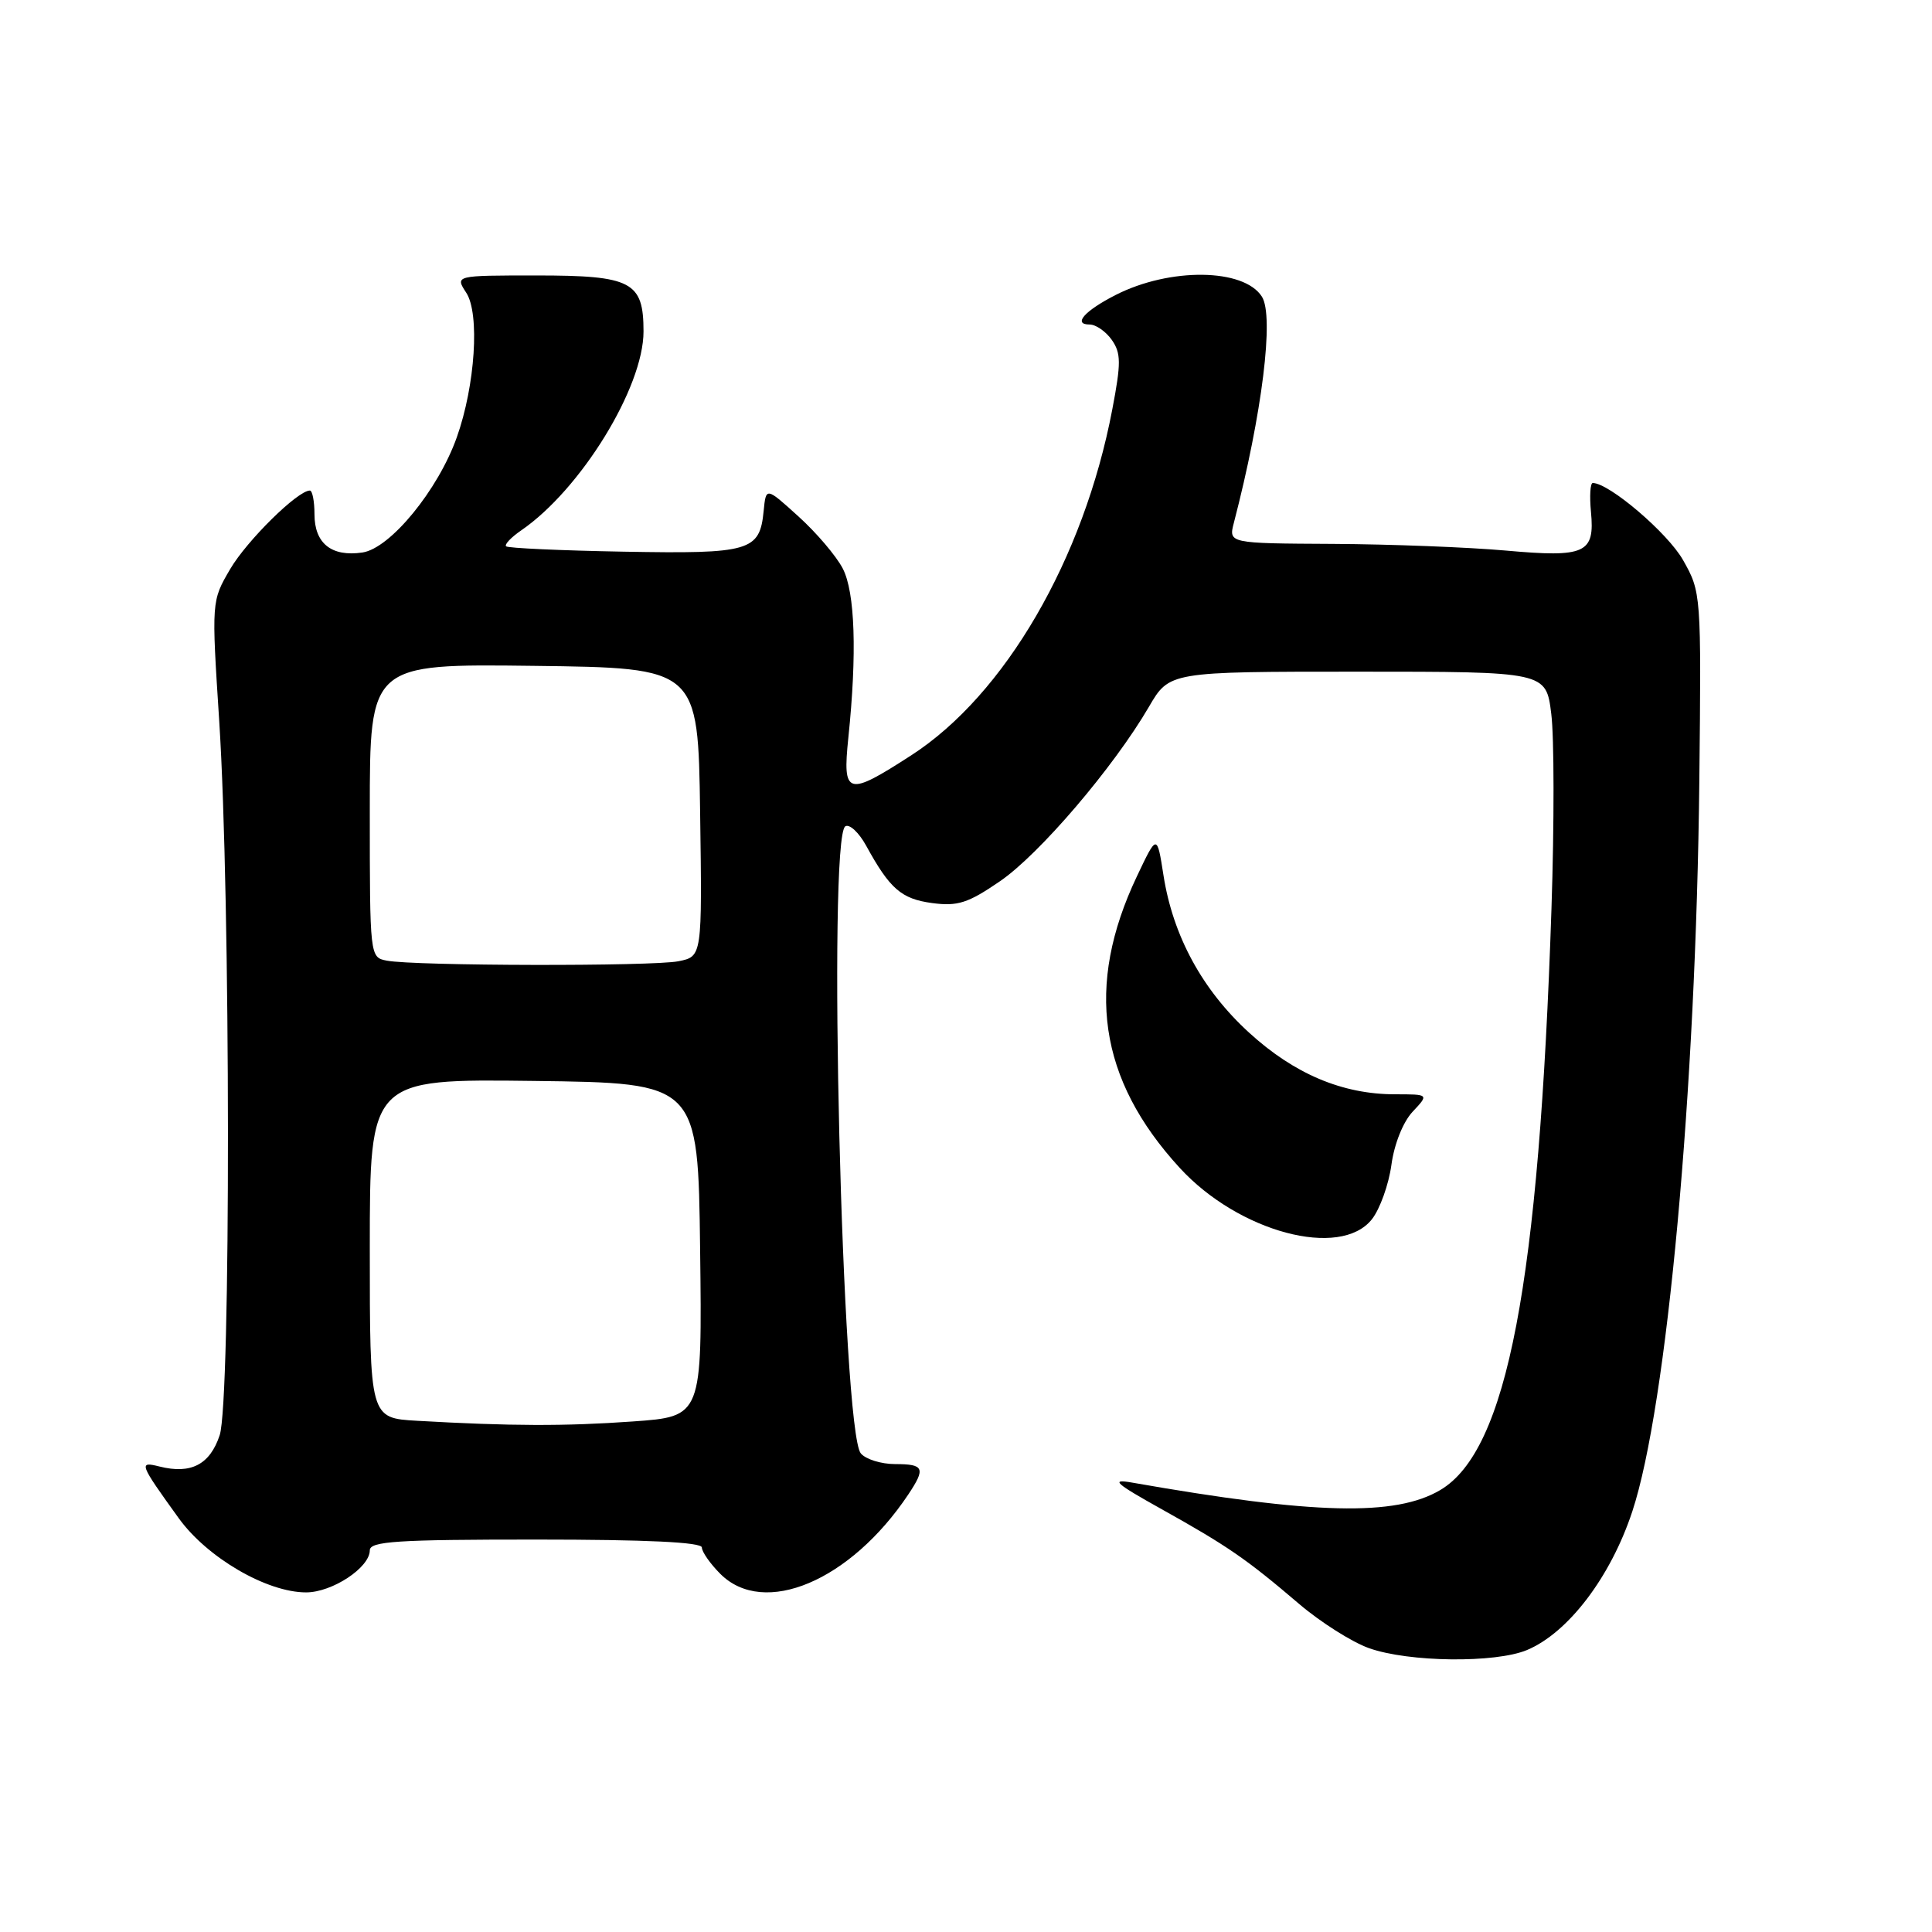 <?xml version="1.0" encoding="UTF-8" standalone="no"?>
<!DOCTYPE svg PUBLIC "-//W3C//DTD SVG 1.1//EN" "http://www.w3.org/Graphics/SVG/1.1/DTD/svg11.dtd" >
<svg xmlns="http://www.w3.org/2000/svg" xmlns:xlink="http://www.w3.org/1999/xlink" version="1.1" viewBox="0 0 256 256">
 <g >
 <path fill="currentColor"
d=" M 202.33 218.64 C 207.80 216.35 213.42 208.96 216.29 200.27 C 220.89 186.33 224.73 144.43 225.17 103.50 C 225.43 78.65 225.42 78.47 223.01 74.21 C 220.99 70.63 213.22 64.00 211.05 64.00 C 210.72 64.00 210.61 65.71 210.81 67.81 C 211.34 73.33 210.09 73.90 199.50 72.95 C 194.55 72.51 184.26 72.11 176.64 72.07 C 162.78 72.00 162.78 72.00 163.50 69.25 C 167.25 54.81 168.85 41.89 167.21 39.31 C 164.82 35.54 155.01 35.43 147.84 39.08 C 143.70 41.19 142.11 43.00 144.38 43.00 C 145.21 43.00 146.53 43.92 147.32 45.04 C 148.55 46.80 148.56 48.10 147.38 54.27 C 143.61 74.08 133.15 92.07 120.75 100.08 C 112.24 105.58 111.62 105.41 112.41 97.75 C 113.57 86.58 113.30 78.48 111.67 75.33 C 110.82 73.69 108.19 70.59 105.81 68.44 C 101.50 64.53 101.50 64.53 101.19 67.69 C 100.67 73.04 99.42 73.40 82.67 73.10 C 74.33 72.95 67.30 72.63 67.06 72.39 C 66.82 72.15 67.72 71.20 69.06 70.28 C 76.96 64.86 85.27 51.34 85.27 43.92 C 85.27 37.32 83.71 36.50 71.11 36.50 C 60.29 36.50 60.29 36.50 61.78 38.79 C 63.59 41.55 62.97 51.08 60.53 57.94 C 58.05 64.93 51.71 72.67 48.02 73.21 C 43.93 73.81 41.67 72.01 41.67 68.14 C 41.67 66.41 41.39 65.00 41.06 65.00 C 39.44 65.00 32.72 71.63 30.51 75.39 C 28.02 79.64 28.02 79.64 29.05 95.57 C 30.56 119.01 30.60 185.65 29.11 190.17 C 27.82 194.06 25.31 195.37 21.13 194.32 C 18.34 193.62 18.44 193.90 23.69 201.18 C 27.46 206.40 35.35 211.00 40.56 211.00 C 44.02 211.00 49.00 207.71 49.00 205.43 C 49.00 204.23 52.61 204.00 71.00 204.00 C 85.64 204.00 93.00 204.35 93.00 205.05 C 93.00 205.62 94.10 207.20 95.45 208.55 C 101.24 214.33 112.69 209.49 120.35 198.03 C 122.68 194.54 122.45 194.00 118.62 194.00 C 116.76 194.00 114.71 193.36 114.06 192.58 C 111.58 189.59 109.64 110.96 112.01 109.49 C 112.56 109.15 113.80 110.30 114.76 112.04 C 117.91 117.79 119.43 119.11 123.51 119.66 C 126.89 120.11 128.26 119.68 132.50 116.77 C 137.72 113.20 147.55 101.69 152.23 93.67 C 154.95 89.00 154.95 89.00 179.90 89.00 C 204.86 89.00 204.86 89.00 205.55 94.58 C 205.94 97.64 205.95 109.23 205.58 120.33 C 203.93 170.12 199.71 192.20 190.84 197.44 C 184.90 200.95 174.14 200.69 150.00 196.45 C 147.09 195.94 147.75 196.53 153.95 199.99 C 162.68 204.86 165.18 206.59 172.14 212.53 C 174.98 214.95 179.15 217.59 181.40 218.39 C 186.67 220.26 198.13 220.39 202.33 218.64 Z  M 181.79 161.55 C 182.85 160.20 184.01 156.96 184.37 154.35 C 184.74 151.59 185.92 148.65 187.18 147.31 C 189.35 145.00 189.35 145.00 184.85 145.00 C 177.88 145.00 171.49 142.30 165.51 136.83 C 159.32 131.18 155.43 124.03 154.17 116.00 C 153.31 110.50 153.31 110.50 150.65 116.11 C 143.75 130.64 145.56 143.03 156.32 154.75 C 164.12 163.26 177.61 166.86 181.79 161.55 Z  M 55.25 188.26 C 49.00 187.90 49.00 187.90 49.00 165.43 C 49.00 142.96 49.00 142.96 70.75 143.23 C 92.50 143.50 92.50 143.50 92.77 165.60 C 93.04 187.70 93.04 187.70 83.87 188.35 C 74.86 188.99 67.68 188.97 55.25 188.26 Z  M 51.25 127.29 C 49.01 126.86 49.00 126.79 49.00 107.41 C 49.00 87.96 49.00 87.96 70.75 88.23 C 92.50 88.50 92.50 88.50 92.77 107.62 C 93.04 126.74 93.04 126.74 89.90 127.37 C 86.46 128.06 54.89 128.00 51.25 127.29 Z "/>
</g>
</svg>